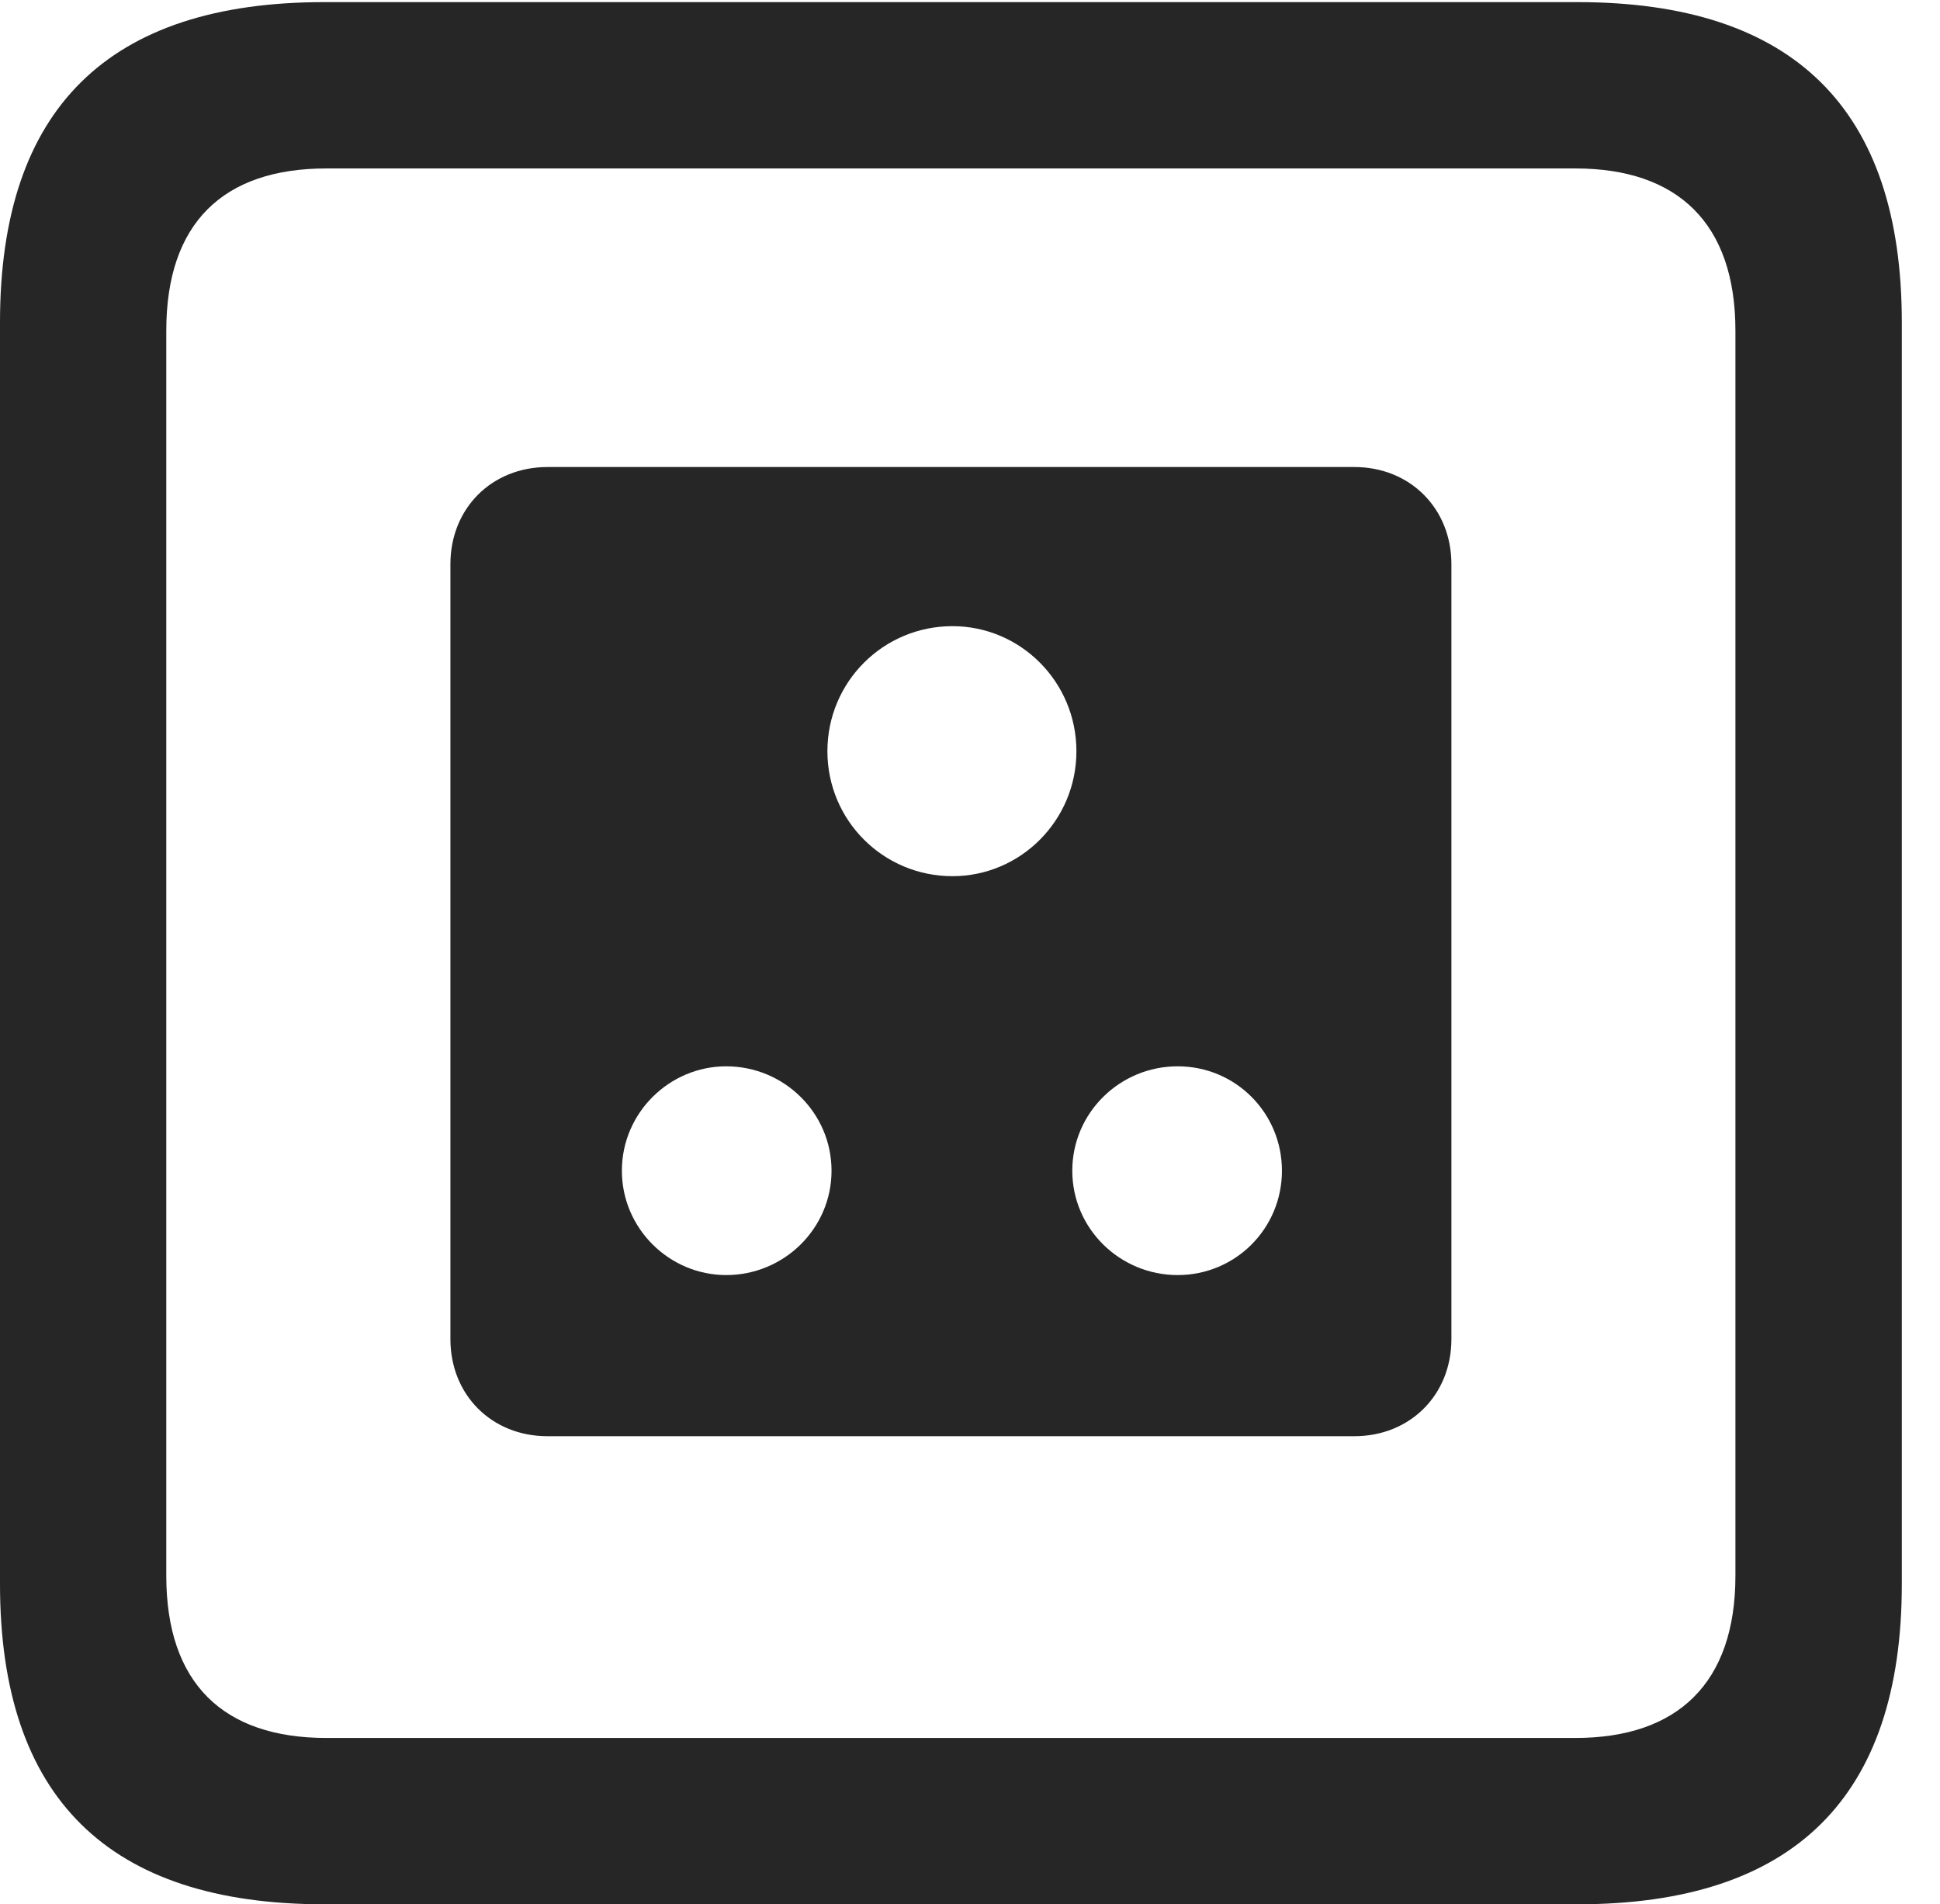 <?xml version="1.0" encoding="UTF-8"?>
<!--Generator: Apple Native CoreSVG 232.5-->
<!DOCTYPE svg
PUBLIC "-//W3C//DTD SVG 1.1//EN"
       "http://www.w3.org/Graphics/SVG/1.1/DTD/svg11.dtd">
<svg version="1.1" xmlns="http://www.w3.org/2000/svg" xmlns:xlink="http://www.w3.org/1999/xlink" width="18.34" height="17.998">
 <g>
  <rect height="17.998" opacity="0" width="18.34" x="0" y="0"/>
  <path d="M3.066 17.998L14.912 17.998C16.963 17.998 17.979 16.982 17.979 14.971L17.979 3.047C17.979 1.035 16.963 0.02 14.912 0.02L3.066 0.02C1.025 0.02 0 1.025 0 3.047L0 14.971C0 16.992 1.025 17.998 3.066 17.998ZM3.086 16.426C2.109 16.426 1.572 15.908 1.572 14.893L1.572 3.125C1.572 2.109 2.109 1.592 3.086 1.592L14.893 1.592C15.859 1.592 16.406 2.109 16.406 3.125L16.406 14.893C16.406 15.908 15.859 16.426 14.893 16.426Z" fill="#000000" fill-opacity="0.85"/>
  <path d="M5.176 13.574L12.803 13.574C13.33 13.574 13.721 13.184 13.721 12.656L13.721 5.332C13.721 4.805 13.33 4.414 12.803 4.414L5.176 4.414C4.648 4.414 4.258 4.805 4.258 5.332L4.258 12.656C4.258 13.184 4.648 13.574 5.176 13.574ZM9.004 8.281C8.35 8.281 7.822 7.754 7.822 7.1C7.822 6.445 8.35 5.918 9.004 5.918C9.648 5.918 10.176 6.445 10.176 7.1C10.176 7.754 9.648 8.281 9.004 8.281ZM6.865 12.051C6.328 12.051 5.879 11.611 5.879 11.065C5.879 10.518 6.328 10.078 6.865 10.078C7.412 10.078 7.861 10.518 7.861 11.065C7.861 11.611 7.412 12.051 6.865 12.051ZM11.133 12.051C10.586 12.051 10.137 11.611 10.137 11.065C10.137 10.518 10.586 10.078 11.133 10.078C11.68 10.078 12.119 10.518 12.119 11.065C12.119 11.611 11.68 12.051 11.133 12.051Z" fill="#000000" fill-opacity="0.85"/>
 </g>
</svg>
